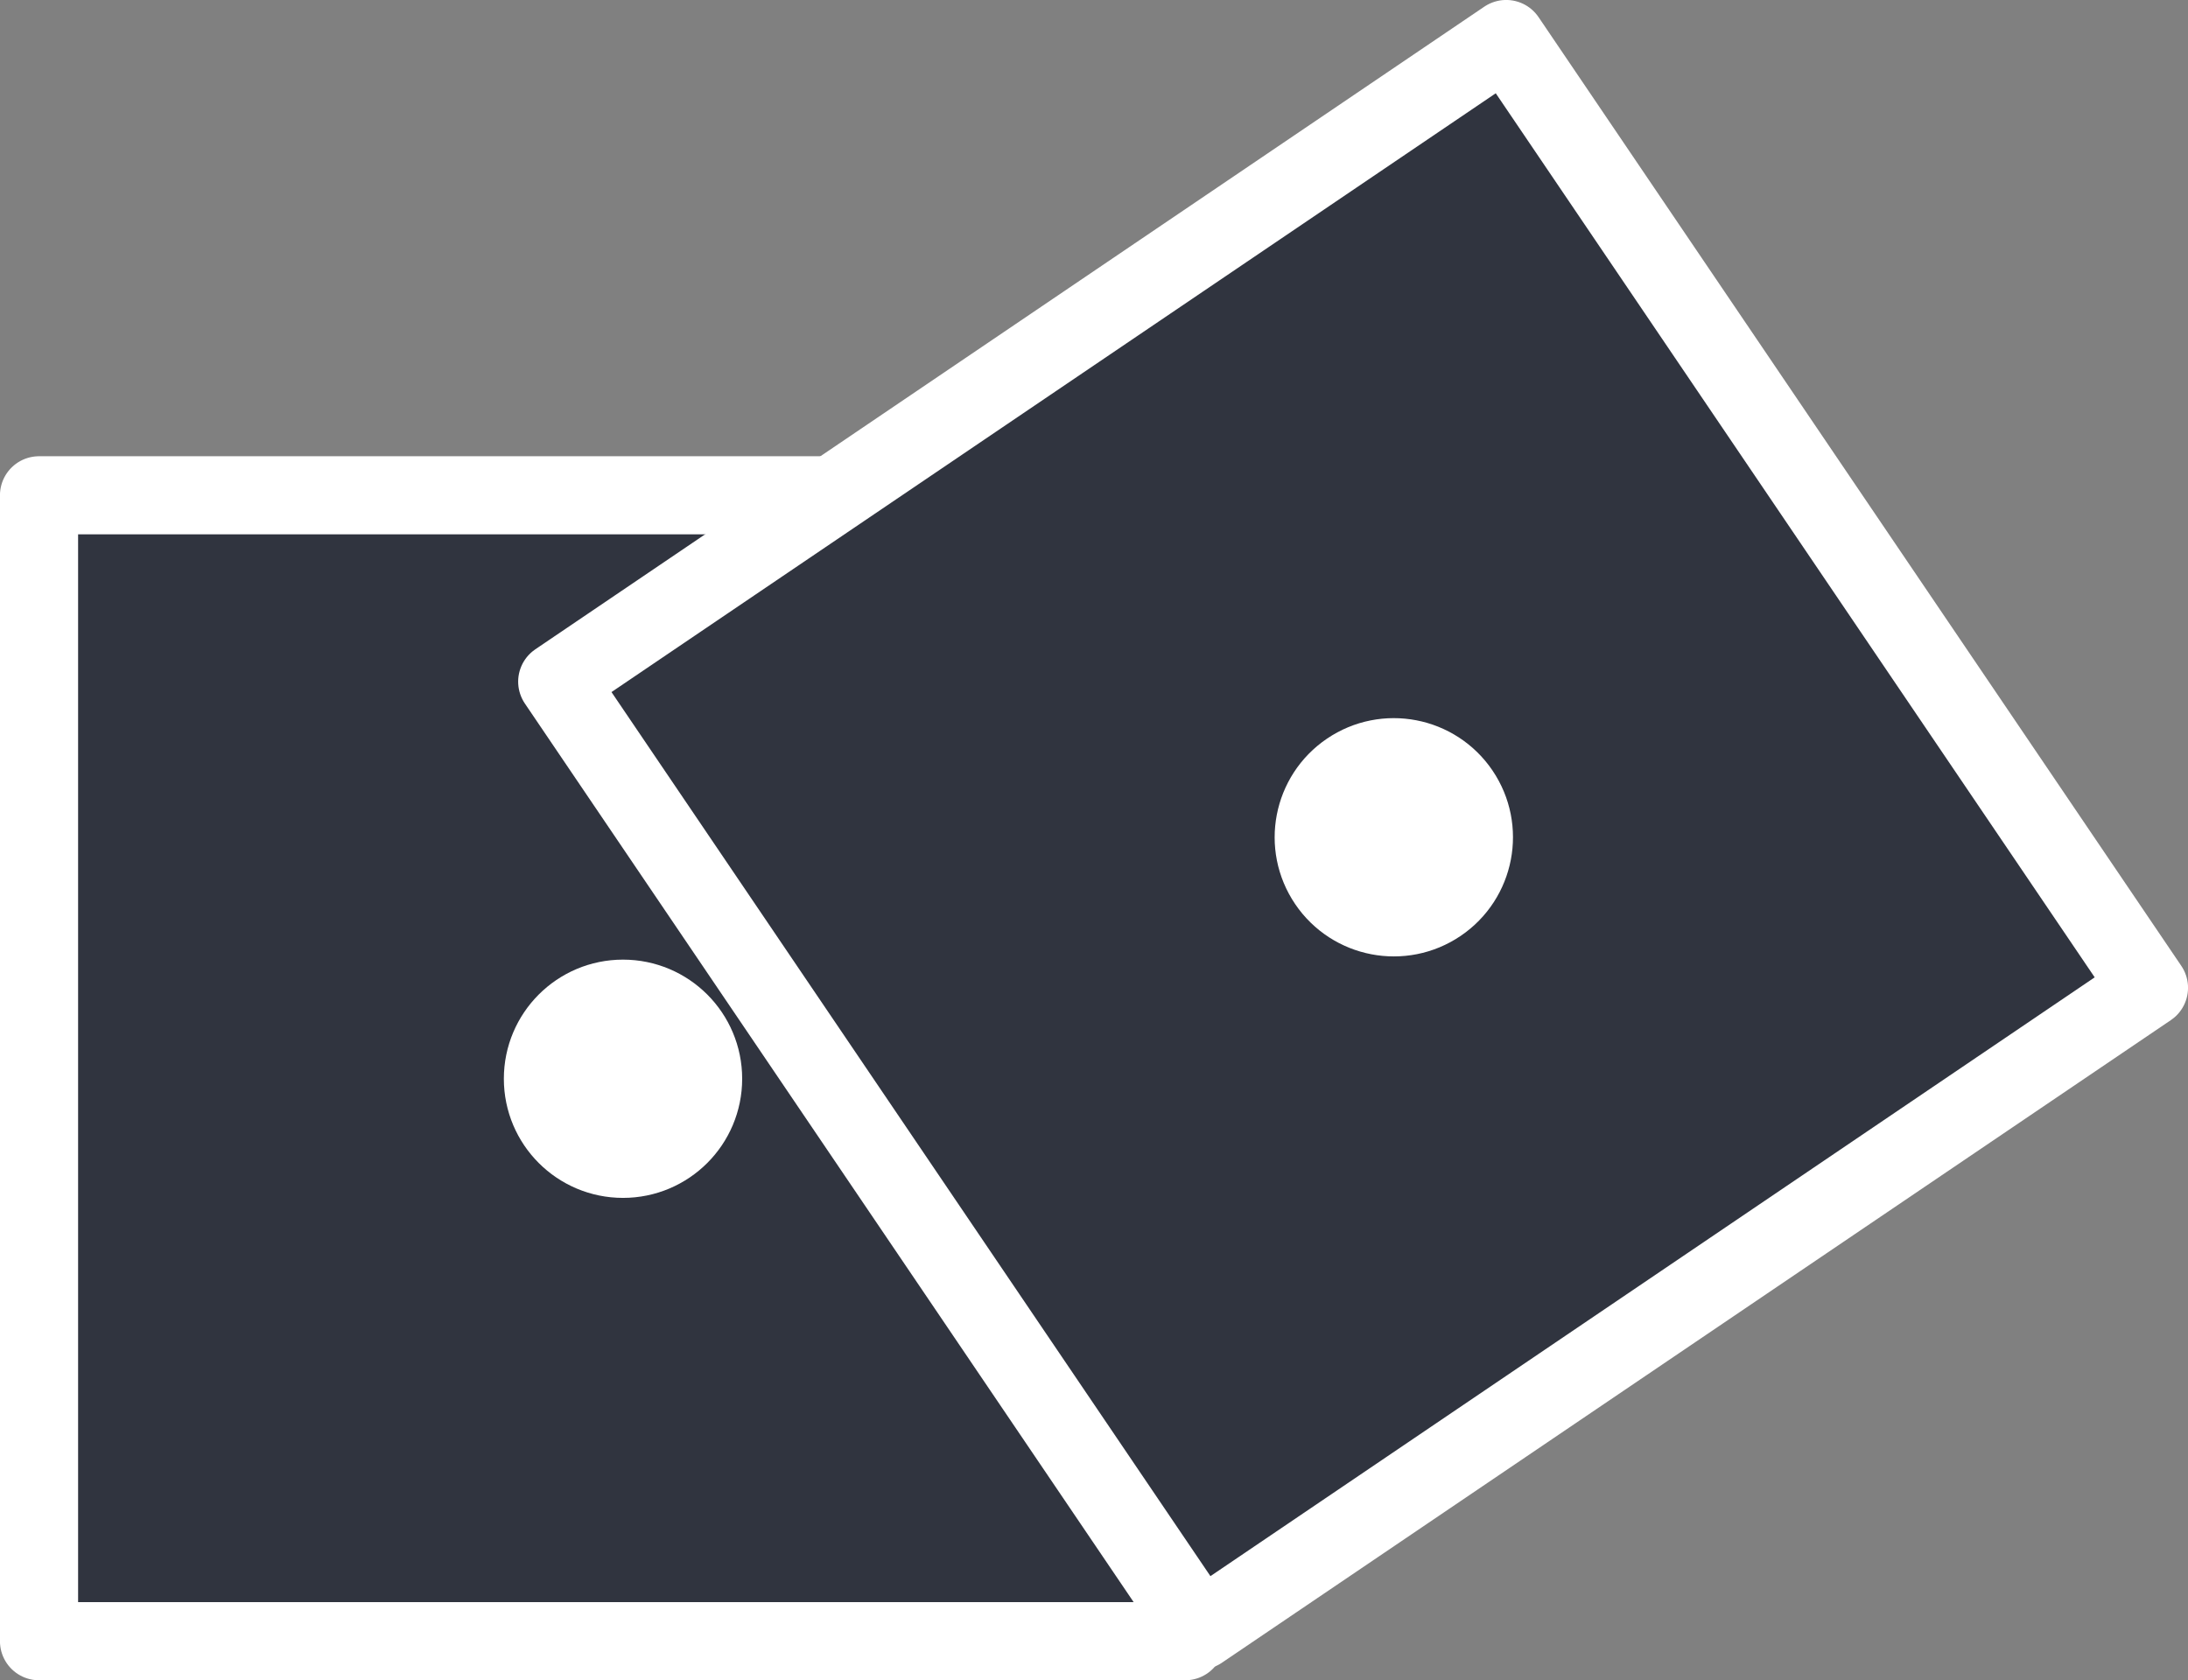 <?xml version="1.0" encoding="UTF-8" standalone="no"?>
<svg
   xmlns:dc="http://purl.org/dc/elements/1.1/"
   xmlns:cc="http://creativecommons.org/ns#"
   xmlns:rdf="http://www.w3.org/1999/02/22-rdf-syntax-ns#"
   xmlns:svg="http://www.w3.org/2000/svg"
   xmlns="http://www.w3.org/2000/svg"
   xmlns:sodipodi="http://sodipodi.sourceforge.net/DTD/sodipodi-0.dtd"
   xmlns:inkscape="http://www.inkscape.org/namespaces/inkscape"
   sodipodi:docname="dice.svg"
   inkscape:version="1.0alpha (unknown)"
   id="svg8"
   version="1.1"
   viewBox="0 0 50.569 38.843"
   height="38.843mm"
   width="50.569mm">
  <rect x="0" y="0" width="50.569" height="38.843" fill="#808080" stroke="none"/>
  <defs
     id="defs2" />
  <sodipodi:namedview
     inkscape:window-maximized="1"
     inkscape:window-y="0"
     inkscape:window-x="0"
     inkscape:window-height="1469"
     inkscape:window-width="2560"
     showgrid="false"
     inkscape:document-rotation="0"
     inkscape:current-layer="svg8"
     inkscape:document-units="mm"
     inkscape:cy="560"
     inkscape:cx="400"
     inkscape:zoom="0.35"
     inkscape:pageshadow="2"
     inkscape:pageopacity="0.0"
     borderopacity="1.0"
     bordercolor="#666666"
     pagecolor="#ffffff"
     id="base"
     units="mm"
     width="209mm"
     fit-margin-top="0"
     fit-margin-left="0"
     fit-margin-right="0"
     fit-margin-bottom="0" />
  <g
     id="layer1"
     inkscape:groupmode="layer"
     inkscape:label="Layer 1"
     transform="translate(-60.294,-107.341)">
    <rect
       y="118.791"
       x="61.196"
       height="26.49"
       width="26.49"
       id="rect839"
       style="fill:#30343f;fill-opacity:1;stroke:#ffffff;stroke-width:1.806;stroke-linecap:round;stroke-linejoin:round;stroke-opacity:1" />
    <circle
       r="1.851"
       cy="132.279"
       cx="74.693"
       id="path874"
       style="fill:#ffffff;fill-opacity:1;stroke:#ffffff;stroke-width:1.806;stroke-linecap:round;stroke-linejoin:round;stroke-miterlimit:4;stroke-dasharray:none;stroke-opacity:1" />
    <rect
       transform="rotate(-34.111)"
       style="fill:#30343f;fill-opacity:1;stroke:#ffffff;stroke-width:1.806;stroke-linecap:round;stroke-linejoin:round;stroke-opacity:1"
       id="rect839-6"
       width="26.49"
       height="26.49"
       x="-8.45"
       y="142.955" />
    <circle
       transform="rotate(-34.111)"
       style="fill:#ffffff;fill-opacity:1;stroke:#ffffff;stroke-width:1.806;stroke-linecap:round;stroke-linejoin:round;stroke-miterlimit:4;stroke-dasharray:none;stroke-opacity:1"
       id="path874-7"
       cx="5.541"
       cy="156.777"
       r="1.851" />
  </g>
</svg>
